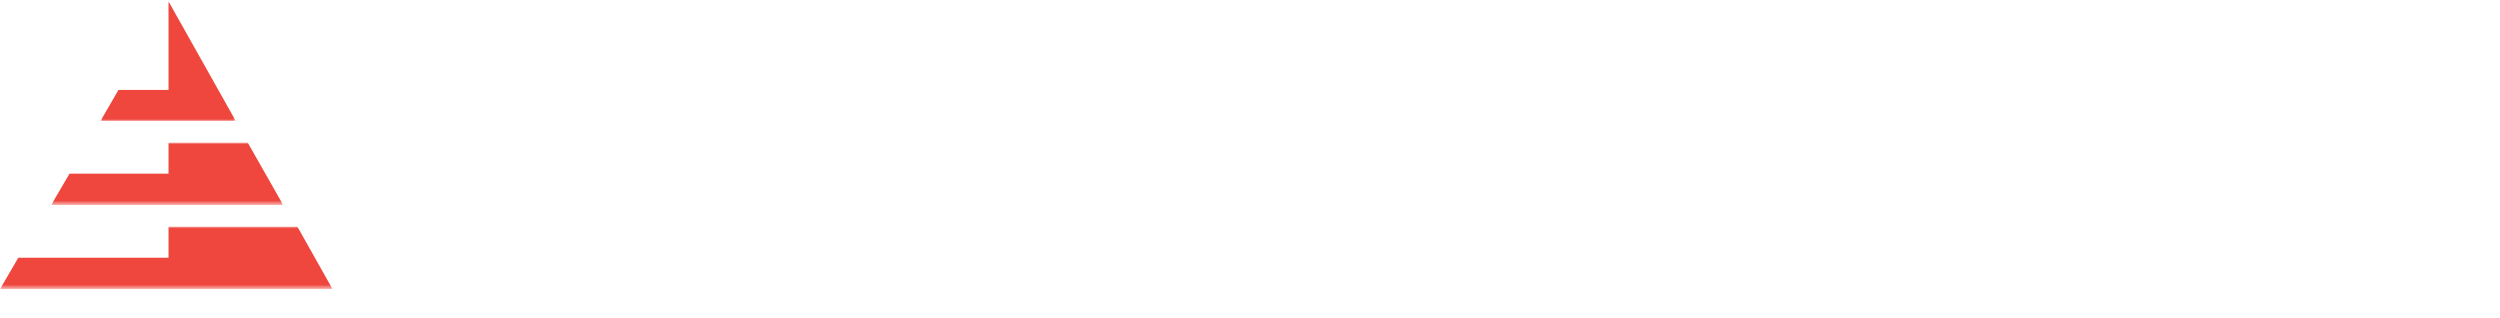 <?xml version="1.0" encoding="utf-8"?>
<!-- Generator: Adobe Illustrator 24.0.1, SVG Export Plug-In . SVG Version: 6.00 Build 0)  -->
<svg version="1.1" id="Calque_1" xmlns="http://www.w3.org/2000/svg" xmlns:xlink="http://www.w3.org/1999/xlink" x="0px" y="0px"
	 viewBox="0 0 669.1 85.2" style="enable-background:new 0 0 669.1 85.2;" xml:space="preserve">
<style type="text/css">
	.st0{fill-rule:evenodd;clip-rule:evenodd;fill:#FFFFFF;}
	.st1{filter:url(#Adobe_OpacityMaskFilter);}
	.st2{mask:url(#mask-2_1_);fill-rule:evenodd;clip-rule:evenodd;fill:#FFFFFF;}
	.st3{filter:url(#Adobe_OpacityMaskFilter_1_);}
	.st4{mask:url(#mask-2_2_);fill-rule:evenodd;clip-rule:evenodd;fill:#FFFFFF;}
	.st5{filter:url(#Adobe_OpacityMaskFilter_2_);}
	.st6{mask:url(#mask-2_3_);fill-rule:evenodd;clip-rule:evenodd;fill:#FFFFFF;}
	.st7{filter:url(#Adobe_OpacityMaskFilter_3_);}
	.st8{mask:url(#mask-2_4_);fill-rule:evenodd;clip-rule:evenodd;fill:#FFFFFF;}
	.st9{filter:url(#Adobe_OpacityMaskFilter_4_);}
	.st10{mask:url(#mask-2_5_);fill-rule:evenodd;clip-rule:evenodd;fill:#FFFFFF;}
	.st11{filter:url(#Adobe_OpacityMaskFilter_5_);}
	.st12{mask:url(#mask-2_6_);fill-rule:evenodd;clip-rule:evenodd;fill:#FFFFFF;}
	.st13{filter:url(#Adobe_OpacityMaskFilter_6_);}
	.st14{mask:url(#mask-2_7_);fill-rule:evenodd;clip-rule:evenodd;fill:#FFFFFF;}
	.st15{filter:url(#Adobe_OpacityMaskFilter_7_);}
	.st16{mask:url(#mask-2_8_);fill-rule:evenodd;clip-rule:evenodd;fill:#FFFFFF;}
	.st17{filter:url(#Adobe_OpacityMaskFilter_8_);}
	.st18{mask:url(#mask-2_9_);fill-rule:evenodd;clip-rule:evenodd;fill:#FFFFFF;}
	.st19{filter:url(#Adobe_OpacityMaskFilter_9_);}
	.st20{mask:url(#mask-2_10_);fill-rule:evenodd;clip-rule:evenodd;fill:#FFFFFF;}
	.st21{filter:url(#Adobe_OpacityMaskFilter_10_);}
	.st22{mask:url(#mask-2_11_);fill-rule:evenodd;clip-rule:evenodd;fill:#FFFFFF;}
	.st23{filter:url(#Adobe_OpacityMaskFilter_11_);}
	.st24{mask:url(#mask-2_12_);fill-rule:evenodd;clip-rule:evenodd;fill:#FFFFFF;}
	.st25{filter:url(#Adobe_OpacityMaskFilter_12_);}
	.st26{mask:url(#mask-2_13_);fill-rule:evenodd;clip-rule:evenodd;fill:#FFFFFF;}
	.st27{filter:url(#Adobe_OpacityMaskFilter_13_);}
	.st28{mask:url(#mask-2_14_);fill-rule:evenodd;clip-rule:evenodd;fill:#FFFFFF;}
	.st29{filter:url(#Adobe_OpacityMaskFilter_14_);}
	.st30{mask:url(#mask-2_15_);fill-rule:evenodd;clip-rule:evenodd;fill:#FFFFFF;}
	.st31{filter:url(#Adobe_OpacityMaskFilter_15_);}
	.st32{mask:url(#mask-2_16_);fill-rule:evenodd;clip-rule:evenodd;fill:#FFFFFF;}
	.st33{filter:url(#Adobe_OpacityMaskFilter_16_);}
	.st34{mask:url(#mask-2_17_);fill-rule:evenodd;clip-rule:evenodd;fill:#EF473D;}
	.st35{filter:url(#Adobe_OpacityMaskFilter_17_);}
	.st36{mask:url(#mask-2_18_);fill-rule:evenodd;clip-rule:evenodd;fill:#EF473D;}
	.st37{filter:url(#Adobe_OpacityMaskFilter_18_);}
	.st38{mask:url(#mask-2_19_);fill-rule:evenodd;clip-rule:evenodd;fill:#EF473D;}
</style>
<title>Equisoft Illustrate Mobile Logo</title>
<g>
	<g id="Logo">
		<polygon id="Fill-1" class="st0" points="128.2,37.3 128.2,49 142.4,49 142.4,53.8 128.2,53.8 128.2,65.8 144.1,65.8 144.1,70.9 
			122,70.9 122,32.3 144.1,32.3 144.1,37.3 		"/>
		<g id="Group-26" transform="translate(0, 0.374)">
			<path id="Fill-2" class="st0" d="M161.1,48.2c-1.7,1.8-2.6,4.2-2.6,7.3c0,3.1,0.8,5.6,2.5,7.3c1.7,1.7,3.9,2.6,6.6,2.6
				c1.7,0,3.2-0.4,4.6-1.2c1.4-0.8,2.5-1.9,3.3-3.4c0.8-1.5,1.3-3.3,1.3-5.3c0-2-0.4-3.8-1.3-5.3c-0.8-1.5-1.9-2.6-3.3-3.4
				c-1.4-0.8-2.9-1.2-4.6-1.2C165,45.5,162.8,46.4,161.1,48.2 M172.7,41.8c1.8,1.2,3.2,2.8,4.1,4.9v-6.3h6.2v44.4h-6.2V63.9
				c-0.9,2.2-2.3,3.9-4.1,5.1c-1.8,1.2-4,1.9-6.5,1.9c-2.6,0-5-0.6-7.1-1.9c-2.1-1.3-3.8-3.1-5.1-5.4c-1.2-2.3-1.8-5-1.8-8.1
				c0-3.1,0.6-5.8,1.8-8.1c1.2-2.3,2.9-4.1,5.1-5.4s4.5-1.9,7.1-1.9C168.7,40.1,170.9,40.7,172.7,41.8"/>
			<path id="Fill-4" class="st0" d="M222.7,40.4v30.1h-6.3v-6.6c-0.8,2.2-2.1,3.9-4,5.2c-1.9,1.2-4.1,1.8-6.6,1.8
				c-3.5,0-6.3-1.1-8.4-3.4c-2.1-2.3-3.2-5.5-3.2-9.7V40.4h6.2v16.8c0,2.7,0.7,4.8,2.1,6.3c1.4,1.5,3.3,2.2,5.7,2.2
				c2.5,0,4.4-0.8,5.9-2.4c1.5-1.6,2.2-3.9,2.2-7V40.4H222.7z"/>
			<g id="Clip-7">
			</g>
			<defs>
				<filter id="Adobe_OpacityMaskFilter" filterUnits="userSpaceOnUse" x="233.6" y="28" width="8" height="42.5">
					<feColorMatrix  type="matrix" values="1 0 0 0 0  0 1 0 0 0  0 0 1 0 0  0 0 0 1 0"/>
				</filter>
			</defs>
			<mask maskUnits="userSpaceOnUse" x="233.6" y="28" width="8" height="42.5" id="mask-2_1_">
				<g class="st1">
					<polygon id="path-1_1_" class="st0" points="0,84.8 668.3,84.8 668.3,0 0,0 					"/>
				</g>
			</mask>
			<path id="Fill-6" class="st2" d="M234.5,70.5h6.2V40.4h-6.2V70.5z M234.7,29c0.7-0.7,1.7-1,2.9-1c1.2,0,2.2,0.4,2.9,1
				c0.7,0.7,1.1,1.6,1.1,2.6s-0.4,1.9-1.1,2.6c-0.7,0.6-1.7,1-2.9,1c-1.2,0-2.2-0.3-2.9-1c-0.7-0.7-1.1-1.5-1.1-2.6
				S234,29.7,234.7,29L234.7,29z"/>
			<defs>
				<filter id="Adobe_OpacityMaskFilter_1_" filterUnits="userSpaceOnUse" x="251.1" y="40" width="23.8" height="30.9">
					<feColorMatrix  type="matrix" values="1 0 0 0 0  0 1 0 0 0  0 0 1 0 0  0 0 0 1 0"/>
				</filter>
			</defs>
			<mask maskUnits="userSpaceOnUse" x="251.1" y="40" width="23.8" height="30.9" id="mask-2_2_">
				<g class="st3">
					<polygon id="path-1_2_" class="st0" points="0,84.8 668.3,84.8 668.3,0 0,0 					"/>
				</g>
			</mask>
			<path id="Fill-8" class="st4" d="M270.7,42.7c2.1,1.8,3.4,4.2,3.9,7.2h-5.9c-0.3-1.6-1-3-2.1-4c-1.1-1-2.7-1.5-4.6-1.5
				c-1.6,0-2.8,0.4-3.6,1.1c-0.9,0.8-1.3,1.8-1.3,3c0,0.9,0.3,1.7,0.9,2.3c0.6,0.6,1.4,1,2.3,1.4c0.9,0.3,2.2,0.7,4,1.1
				c2.3,0.5,4.1,1,5.5,1.6c1.4,0.5,2.6,1.4,3.6,2.6c1,1.2,1.5,2.8,1.5,4.8c0,2.5-1,4.5-2.9,6.1c-1.9,1.6-4.5,2.4-7.7,2.4
				c-3.7,0-6.8-0.9-9.1-2.6c-2.3-1.8-3.7-4.2-4.2-7.3h6.1c0.2,1.6,0.9,3,2.2,4c1.3,1,2.9,1.5,5,1.5c1.5,0,2.7-0.4,3.5-1.2
				c0.9-0.8,1.3-1.8,1.3-3c0-1.1-0.3-1.9-1-2.5c-0.7-0.6-1.5-1.1-2.5-1.4c-1-0.4-2.3-0.7-4-1.1c-2.2-0.5-4-1-5.3-1.5
				c-1.4-0.5-2.5-1.3-3.5-2.5c-1-1.1-1.4-2.7-1.4-4.7c0-2.5,1-4.6,2.9-6.2c1.9-1.6,4.6-2.4,7.9-2.4C265.7,40,268.6,40.9,270.7,42.7"
				/>
			<defs>
				<filter id="Adobe_OpacityMaskFilter_2_" filterUnits="userSpaceOnUse" x="283.6" y="40" width="30.5" height="30.9">
					<feColorMatrix  type="matrix" values="1 0 0 0 0  0 1 0 0 0  0 0 1 0 0  0 0 0 1 0"/>
				</filter>
			</defs>
			<mask maskUnits="userSpaceOnUse" x="283.6" y="40" width="30.5" height="30.9" id="mask-2_3_">
				<g class="st5">
					<polygon id="path-1_3_" class="st0" points="0,84.8 668.3,84.8 668.3,0 0,0 					"/>
				</g>
			</mask>
			<path id="Fill-9" class="st6" d="M294.4,46.5c-1.4,0.7-2.4,1.9-3.2,3.4c-0.8,1.5-1.2,3.4-1.2,5.5c0,2.2,0.4,4.1,1.2,5.6
				s1.9,2.6,3.2,3.3c1.3,0.7,2.8,1.1,4.4,1.1c1.6,0,3.1-0.4,4.4-1.1c1.4-0.7,2.4-1.8,3.2-3.3c0.8-1.5,1.2-3.4,1.2-5.6
				c0-2.2-0.4-4-1.2-5.5c-0.8-1.5-1.9-2.6-3.2-3.4c-1.3-0.7-2.8-1.1-4.4-1.1C297.3,45.4,295.8,45.8,294.4,46.5 M306.7,41.9
				c2.3,1.2,4.1,3,5.5,5.4c1.3,2.3,2,5.1,2,8.2c0,3.2-0.6,5.9-2,8.3c-1.3,2.3-3.1,4.1-5.5,5.4c-2.3,1.2-4.9,1.9-7.9,1.9
				c-2.9,0-5.5-0.6-7.8-1.9c-2.3-1.2-4.1-3-5.4-5.4c-1.3-2.4-2-5.1-2-8.2c0-3.1,0.7-5.9,2-8.2c1.3-2.3,3.1-4.1,5.4-5.4
				c2.3-1.2,4.9-1.9,7.8-1.9C301.8,40,304.4,40.6,306.7,41.9"/>
			<defs>
				<filter id="Adobe_OpacityMaskFilter_3_" filterUnits="userSpaceOnUse" x="321.1" y="28.7" width="17" height="41.8">
					<feColorMatrix  type="matrix" values="1 0 0 0 0  0 1 0 0 0  0 0 1 0 0  0 0 0 1 0"/>
				</filter>
			</defs>
			<mask maskUnits="userSpaceOnUse" x="321.1" y="28.7" width="17" height="41.8" id="mask-2_4_">
				<g class="st7">
					<polygon id="path-1_4_" class="st0" points="0,84.8 668.3,84.8 668.3,0 0,0 					"/>
				</g>
			</mask>
			<path id="Fill-10" class="st8" d="M332.9,35.4c-1,0.9-1.5,2.4-1.5,4.6v0.5h6.6v5.4h-6.6v24.7h-6.3V45.8h-4.1v-5.4h4.1v-1
				c0-3.7,1.1-6.4,3.2-8.3c2.1-1.8,5.4-2.6,9.6-2.4v5.5C335.6,34.1,333.9,34.5,332.9,35.4"/>
			<defs>
				<filter id="Adobe_OpacityMaskFilter_4_" filterUnits="userSpaceOnUse" x="345.4" y="32.9" width="17.9" height="37.6">
					<feColorMatrix  type="matrix" values="1 0 0 0 0  0 1 0 0 0  0 0 1 0 0  0 0 0 1 0"/>
				</filter>
			</defs>
			<mask maskUnits="userSpaceOnUse" x="345.4" y="32.9" width="17.9" height="37.6" id="mask-2_5_">
				<g class="st9">
					<polygon id="path-1_5_" class="st0" points="0,84.8 668.3,84.8 668.3,0 0,0 					"/>
				</g>
			</mask>
			<path id="Fill-11" class="st10" d="M363.3,65.1v5.4h-3.8c-3.2,0-5.6-0.8-7.3-2.3c-1.7-1.5-2.5-4.1-2.5-7.7V45.7h-4.3v-5.3h4.3
				v-7.5h6.3v7.5h7.3v5.3H356v14.9c0,1.7,0.3,2.9,1,3.5c0.6,0.7,1.7,1,3.3,1H363.3z"/>
			<defs>
				<filter id="Adobe_OpacityMaskFilter_5_" filterUnits="userSpaceOnUse" x="369.8" y="18.9" width="20.9" height="61.2">
					<feColorMatrix  type="matrix" values="1 0 0 0 0  0 1 0 0 0  0 0 1 0 0  0 0 0 1 0"/>
				</filter>
			</defs>
			<mask maskUnits="userSpaceOnUse" x="369.8" y="18.9" width="20.9" height="61.2" id="mask-2_6_">
				<g class="st11">
					<polygon id="path-1_6_" class="st0" points="0,84.8 668.3,84.8 668.3,0 0,0 					"/>
				</g>
			</mask>
			<polygon id="Fill-12" class="st12" points="390.7,18.9 375.9,80.1 369.8,80.1 384.7,18.9 			"/>
			<defs>
				<filter id="Adobe_OpacityMaskFilter_6_" filterUnits="userSpaceOnUse" x="397.3" y="28" width="8" height="42.5">
					<feColorMatrix  type="matrix" values="1 0 0 0 0  0 1 0 0 0  0 0 1 0 0  0 0 0 1 0"/>
				</filter>
			</defs>
			<mask maskUnits="userSpaceOnUse" x="397.3" y="28" width="8" height="42.5" id="mask-2_7_">
				<g class="st13">
					<polygon id="path-1_7_" class="st0" points="0,84.8 668.3,84.8 668.3,0 0,0 					"/>
				</g>
			</mask>
			<path id="Fill-13" class="st14" d="M398.2,70.5h6.2V40.4h-6.2V70.5z M398.4,29c0.7-0.7,1.7-1,2.9-1c1.2,0,2.2,0.4,2.9,1
				c0.7,0.7,1.1,1.6,1.1,2.6s-0.4,1.9-1.1,2.6c-0.7,0.6-1.7,1-2.9,1c-1.2,0-2.2-0.3-2.9-1c-0.7-0.7-1.1-1.5-1.1-2.6
				S397.6,29.7,398.4,29L398.4,29z"/>
			<defs>
				<filter id="Adobe_OpacityMaskFilter_7_" filterUnits="userSpaceOnUse" x="416.2" y="30.1" width="6.2" height="40.4">
					<feColorMatrix  type="matrix" values="1 0 0 0 0  0 1 0 0 0  0 0 1 0 0  0 0 0 1 0"/>
				</filter>
			</defs>
			<mask maskUnits="userSpaceOnUse" x="416.2" y="30.1" width="6.2" height="40.4" id="mask-2_8_">
				<g class="st15">
					<polygon id="path-1_8_" class="st0" points="0,84.8 668.3,84.8 668.3,0 0,0 					"/>
				</g>
			</mask>
			<polygon id="Fill-14" class="st16" points="416.2,70.5 422.4,70.5 422.4,30.1 416.2,30.1 			"/>
			<defs>
				<filter id="Adobe_OpacityMaskFilter_8_" filterUnits="userSpaceOnUse" x="434.2" y="30.1" width="6.2" height="40.4">
					<feColorMatrix  type="matrix" values="1 0 0 0 0  0 1 0 0 0  0 0 1 0 0  0 0 0 1 0"/>
				</filter>
			</defs>
			<mask maskUnits="userSpaceOnUse" x="434.2" y="30.1" width="6.2" height="40.4" id="mask-2_9_">
				<g class="st17">
					<polygon id="path-1_9_" class="st0" points="0,84.8 668.3,84.8 668.3,0 0,0 					"/>
				</g>
			</mask>
			<polygon id="Fill-15" class="st18" points="434.2,70.5 440.4,70.5 440.4,30.1 434.2,30.1 			"/>
			<defs>
				<filter id="Adobe_OpacityMaskFilter_9_" filterUnits="userSpaceOnUse" x="451.7" y="40.4" width="28.4" height="30.5">
					<feColorMatrix  type="matrix" values="1 0 0 0 0  0 1 0 0 0  0 0 1 0 0  0 0 0 1 0"/>
				</filter>
			</defs>
			<mask maskUnits="userSpaceOnUse" x="451.7" y="40.4" width="28.4" height="30.5" id="mask-2_10_">
				<g class="st19">
					<polygon id="path-1_10_" class="st0" points="0,84.8 668.3,84.8 668.3,0 0,0 					"/>
				</g>
			</mask>
			<path id="Fill-16" class="st20" d="M480.1,40.4v30.1h-6.3v-6.6c-0.8,2.2-2.1,3.9-4,5.2c-1.9,1.2-4.1,1.8-6.6,1.8
				c-3.5,0-6.3-1.1-8.4-3.4c-2.1-2.3-3.2-5.5-3.2-9.7V40.4h6.2v16.8c0,2.7,0.7,4.8,2.1,6.3c1.4,1.5,3.3,2.2,5.7,2.2
				c2.5,0,4.4-0.8,5.9-2.4c1.5-1.6,2.2-3.9,2.2-7V40.4H480.1z"/>
			<defs>
				<filter id="Adobe_OpacityMaskFilter_10_" filterUnits="userSpaceOnUse" x="490.5" y="40" width="23.8" height="30.9">
					<feColorMatrix  type="matrix" values="1 0 0 0 0  0 1 0 0 0  0 0 1 0 0  0 0 0 1 0"/>
				</filter>
			</defs>
			<mask maskUnits="userSpaceOnUse" x="490.5" y="40" width="23.8" height="30.9" id="mask-2_11_">
				<g class="st21">
					<polygon id="path-1_11_" class="st0" points="0,84.8 668.3,84.8 668.3,0 0,0 					"/>
				</g>
			</mask>
			<path id="Fill-17" class="st22" d="M510.1,42.7c2.1,1.8,3.4,4.2,3.9,7.2h-5.9c-0.3-1.6-1-3-2.1-4c-1.1-1-2.7-1.5-4.6-1.5
				c-1.6,0-2.8,0.4-3.6,1.1c-0.9,0.8-1.3,1.8-1.3,3c0,0.9,0.3,1.7,0.9,2.3c0.6,0.6,1.4,1,2.3,1.4c0.9,0.3,2.2,0.7,4,1.1
				c2.3,0.5,4.1,1,5.5,1.6c1.4,0.5,2.6,1.4,3.6,2.6c1,1.2,1.5,2.8,1.5,4.8c0,2.5-1,4.5-2.9,6.1c-1.9,1.6-4.5,2.4-7.7,2.4
				c-3.7,0-6.8-0.9-9.1-2.6c-2.3-1.8-3.7-4.2-4.2-7.3h6.1c0.2,1.6,0.9,3,2.2,4c1.3,1,2.9,1.5,5,1.5c1.5,0,2.7-0.4,3.5-1.2
				c0.9-0.8,1.3-1.8,1.3-3c0-1.1-0.3-1.9-1-2.5c-0.7-0.6-1.5-1.1-2.5-1.4c-1-0.4-2.3-0.7-4-1.1c-2.2-0.5-4-1-5.3-1.5
				c-1.4-0.5-2.5-1.3-3.5-2.5c-1-1.1-1.4-2.7-1.4-4.7c0-2.5,1-4.6,2.9-6.2c1.9-1.6,4.6-2.4,7.9-2.4C505.2,40,508,40.9,510.1,42.7"/>
			<defs>
				<filter id="Adobe_OpacityMaskFilter_11_" filterUnits="userSpaceOnUse" x="521.8" y="32.9" width="17.9" height="37.6">
					<feColorMatrix  type="matrix" values="1 0 0 0 0  0 1 0 0 0  0 0 1 0 0  0 0 0 1 0"/>
				</filter>
			</defs>
			<mask maskUnits="userSpaceOnUse" x="521.8" y="32.9" width="17.9" height="37.6" id="mask-2_12_">
				<g class="st23">
					<polygon id="path-1_12_" class="st0" points="0,84.8 668.3,84.8 668.3,0 0,0 					"/>
				</g>
			</mask>
			<path id="Fill-18" class="st24" d="M539.7,65.1v5.4h-3.8c-3.2,0-5.6-0.8-7.3-2.3c-1.7-1.5-2.5-4.1-2.5-7.7V45.7h-4.3v-5.3h4.3
				v-7.5h6.3v7.5h7.3v5.3h-7.3v14.9c0,1.7,0.3,2.9,1,3.5c0.6,0.7,1.7,1,3.3,1H539.7z"/>
			<defs>
				<filter id="Adobe_OpacityMaskFilter_12_" filterUnits="userSpaceOnUse" x="549.4" y="39.9" width="17.1" height="30.6">
					<feColorMatrix  type="matrix" values="1 0 0 0 0  0 1 0 0 0  0 0 1 0 0  0 0 0 1 0"/>
				</filter>
			</defs>
			<mask maskUnits="userSpaceOnUse" x="549.4" y="39.9" width="17.1" height="30.6" id="mask-2_13_">
				<g class="st25">
					<polygon id="path-1_13_" class="st0" points="0,84.8 668.3,84.8 668.3,0 0,0 					"/>
				</g>
			</mask>
			<path id="Fill-19" class="st26" d="M559.9,41.6c1.9-1.1,4.1-1.7,6.5-1.7v6.8h-1.9c-2.7,0-4.9,0.7-6.6,2c-1.7,1.3-2.5,3.5-2.5,6.6
				v15.2h-6.2V40.4h6.2v5.9C556.6,44.3,558.1,42.8,559.9,41.6"/>
			<defs>
				<filter id="Adobe_OpacityMaskFilter_13_" filterUnits="userSpaceOnUse" x="573.7" y="40" width="30.9" height="30.9">
					<feColorMatrix  type="matrix" values="1 0 0 0 0  0 1 0 0 0  0 0 1 0 0  0 0 0 1 0"/>
				</filter>
			</defs>
			<mask maskUnits="userSpaceOnUse" x="573.7" y="40" width="30.9" height="30.9" id="mask-2_14_">
				<g class="st27">
					<polygon id="path-1_14_" class="st0" points="0,84.8 668.3,84.8 668.3,0 0,0 					"/>
				</g>
			</mask>
			<path id="Fill-20" class="st28" d="M582.6,48.1c-1.7,1.8-2.5,4.2-2.5,7.3c0,3.1,0.8,5.5,2.5,7.3c1.7,1.8,3.9,2.6,6.6,2.6
				c1.7,0,3.3-0.4,4.7-1.2c1.4-0.8,2.5-2,3.3-3.5c0.8-1.5,1.2-3.2,1.2-5.2c0-2-0.4-3.7-1.2-5.2c-0.8-1.5-1.9-2.7-3.3-3.5
				c-1.4-0.8-3-1.2-4.7-1.2C586.4,45.5,584.2,46.4,582.6,48.1 M594.3,42c1.9,1.3,3.3,3.1,4.1,5.3v-7h6.2v30.1h-6.2v-7
				c-0.8,2.2-2.2,4-4.1,5.4c-1.9,1.4-4.3,2-7,2c-2.6,0-5-0.6-7-1.9c-2.1-1.2-3.7-3-4.8-5.4c-1.2-2.3-1.7-5.1-1.7-8.2
				c0-3.1,0.6-5.9,1.7-8.2c1.2-2.3,2.8-4.1,4.8-5.4c2.1-1.2,4.4-1.9,7-1.9C590,40,592.3,40.7,594.3,42"/>
			<defs>
				<filter id="Adobe_OpacityMaskFilter_14_" filterUnits="userSpaceOnUse" x="613.4" y="32.9" width="17.9" height="37.6">
					<feColorMatrix  type="matrix" values="1 0 0 0 0  0 1 0 0 0  0 0 1 0 0  0 0 0 1 0"/>
				</filter>
			</defs>
			<mask maskUnits="userSpaceOnUse" x="613.4" y="32.9" width="17.9" height="37.6" id="mask-2_15_">
				<g class="st29">
					<polygon id="path-1_15_" class="st0" points="0,84.8 668.3,84.8 668.3,0 0,0 					"/>
				</g>
			</mask>
			<path id="Fill-21" class="st30" d="M631.3,65.1v5.4h-3.8c-3.2,0-5.6-0.8-7.3-2.3c-1.7-1.5-2.5-4.1-2.5-7.7V45.7h-4.3v-5.3h4.3
				v-7.5h6.3v7.5h7.3v5.3H624v14.9c0,1.7,0.3,2.9,1,3.5c0.6,0.7,1.7,1,3.3,1H631.3z"/>
			<defs>
				<filter id="Adobe_OpacityMaskFilter_15_" filterUnits="userSpaceOnUse" x="638.8" y="40" width="29.5" height="30.9">
					<feColorMatrix  type="matrix" values="1 0 0 0 0  0 1 0 0 0  0 0 1 0 0  0 0 0 1 0"/>
				</filter>
			</defs>
			<mask maskUnits="userSpaceOnUse" x="638.8" y="40" width="29.5" height="30.9" id="mask-2_16_">
				<g class="st31">
					<polygon id="path-1_16_" class="st0" points="0,84.8 668.3,84.8 668.3,0 0,0 					"/>
				</g>
			</mask>
			<path id="Fill-22" class="st32" d="M661,48.9c-0.7-1.3-1.8-2.3-3.1-2.9c-1.3-0.6-2.7-1-4.2-1c-2.4,0-4.5,0.7-6.1,2.2
				c-1.6,1.5-2.5,3.7-2.7,6.6H662C662.1,51.9,661.7,50.2,661,48.9 M668.1,56.7h-23.1c0.1,3.1,1,5.4,2.6,6.9c1.6,1.5,3.6,2.2,5.9,2.2
				c2.1,0,3.8-0.5,5.3-1.6c1.4-1,2.3-2.5,2.6-4.2h6.7c-0.4,2.1-1.2,4-2.5,5.6c-1.3,1.6-2.9,2.9-5,3.9c-2,0.9-4.3,1.4-6.8,1.4
				c-2.9,0-5.5-0.6-7.7-1.9c-2.2-1.2-4-3-5.3-5.4c-1.3-2.3-1.9-5.1-1.9-8.2c0-3.1,0.6-5.9,1.9-8.2c1.3-2.3,3-4.1,5.3-5.3
				c2.2-1.2,4.8-1.9,7.7-1.9c3,0,5.5,0.6,7.7,1.8c2.2,1.2,3.9,2.9,5.1,5c1.2,2.1,1.8,4.5,1.8,7.1C668.3,55,668.2,55.9,668.1,56.7"/>
			<defs>
				<filter id="Adobe_OpacityMaskFilter_16_" filterUnits="userSpaceOnUse" x="26.9" y="0" width="36.3" height="32">
					<feColorMatrix  type="matrix" values="1 0 0 0 0  0 1 0 0 0  0 0 1 0 0  0 0 0 1 0"/>
				</filter>
			</defs>
			<mask maskUnits="userSpaceOnUse" x="26.9" y="0" width="36.3" height="32" id="mask-2_17_">
				<g class="st33">
					<polygon id="path-1_17_" class="st0" points="0,84.8 668.3,84.8 668.3,0 0,0 					"/>
				</g>
			</mask>
			<polygon id="Fill-23" class="st34" points="45.1,0 45.1,23.7 31.7,23.7 26.9,32 63.1,32 			"/>
			<defs>
				<filter id="Adobe_OpacityMaskFilter_17_" filterUnits="userSpaceOnUse" x="0" y="60.3" width="89" height="16.7">
					<feColorMatrix  type="matrix" values="1 0 0 0 0  0 1 0 0 0  0 0 1 0 0  0 0 0 1 0"/>
				</filter>
			</defs>
			<mask maskUnits="userSpaceOnUse" x="0" y="60.3" width="89" height="16.7" id="mask-2_18_">
				<g class="st35">
					<polygon id="path-1_18_" class="st0" points="0,84.8 668.3,84.8 668.3,0 0,0 					"/>
				</g>
			</mask>
			<polygon id="Fill-24" class="st36" points="45.1,60.3 45.1,68.6 4.9,68.6 0,77 89,77 79.6,60.3 			"/>
			<defs>
				<filter id="Adobe_OpacityMaskFilter_18_" filterUnits="userSpaceOnUse" x="13.7" y="37.8" width="62.1" height="16.7">
					<feColorMatrix  type="matrix" values="1 0 0 0 0  0 1 0 0 0  0 0 1 0 0  0 0 0 1 0"/>
				</filter>
			</defs>
			<mask maskUnits="userSpaceOnUse" x="13.7" y="37.8" width="62.1" height="16.7" id="mask-2_19_">
				<g class="st37">
					<polygon id="path-1_19_" class="st0" points="0,84.8 668.3,84.8 668.3,0 0,0 					"/>
				</g>
			</mask>
			<polygon id="Fill-25" class="st38" points="66.3,37.8 45.1,37.8 45.1,46.1 18.6,46.1 13.7,54.5 75.8,54.5 			"/>
		</g>
	</g>
</g>
</svg>
